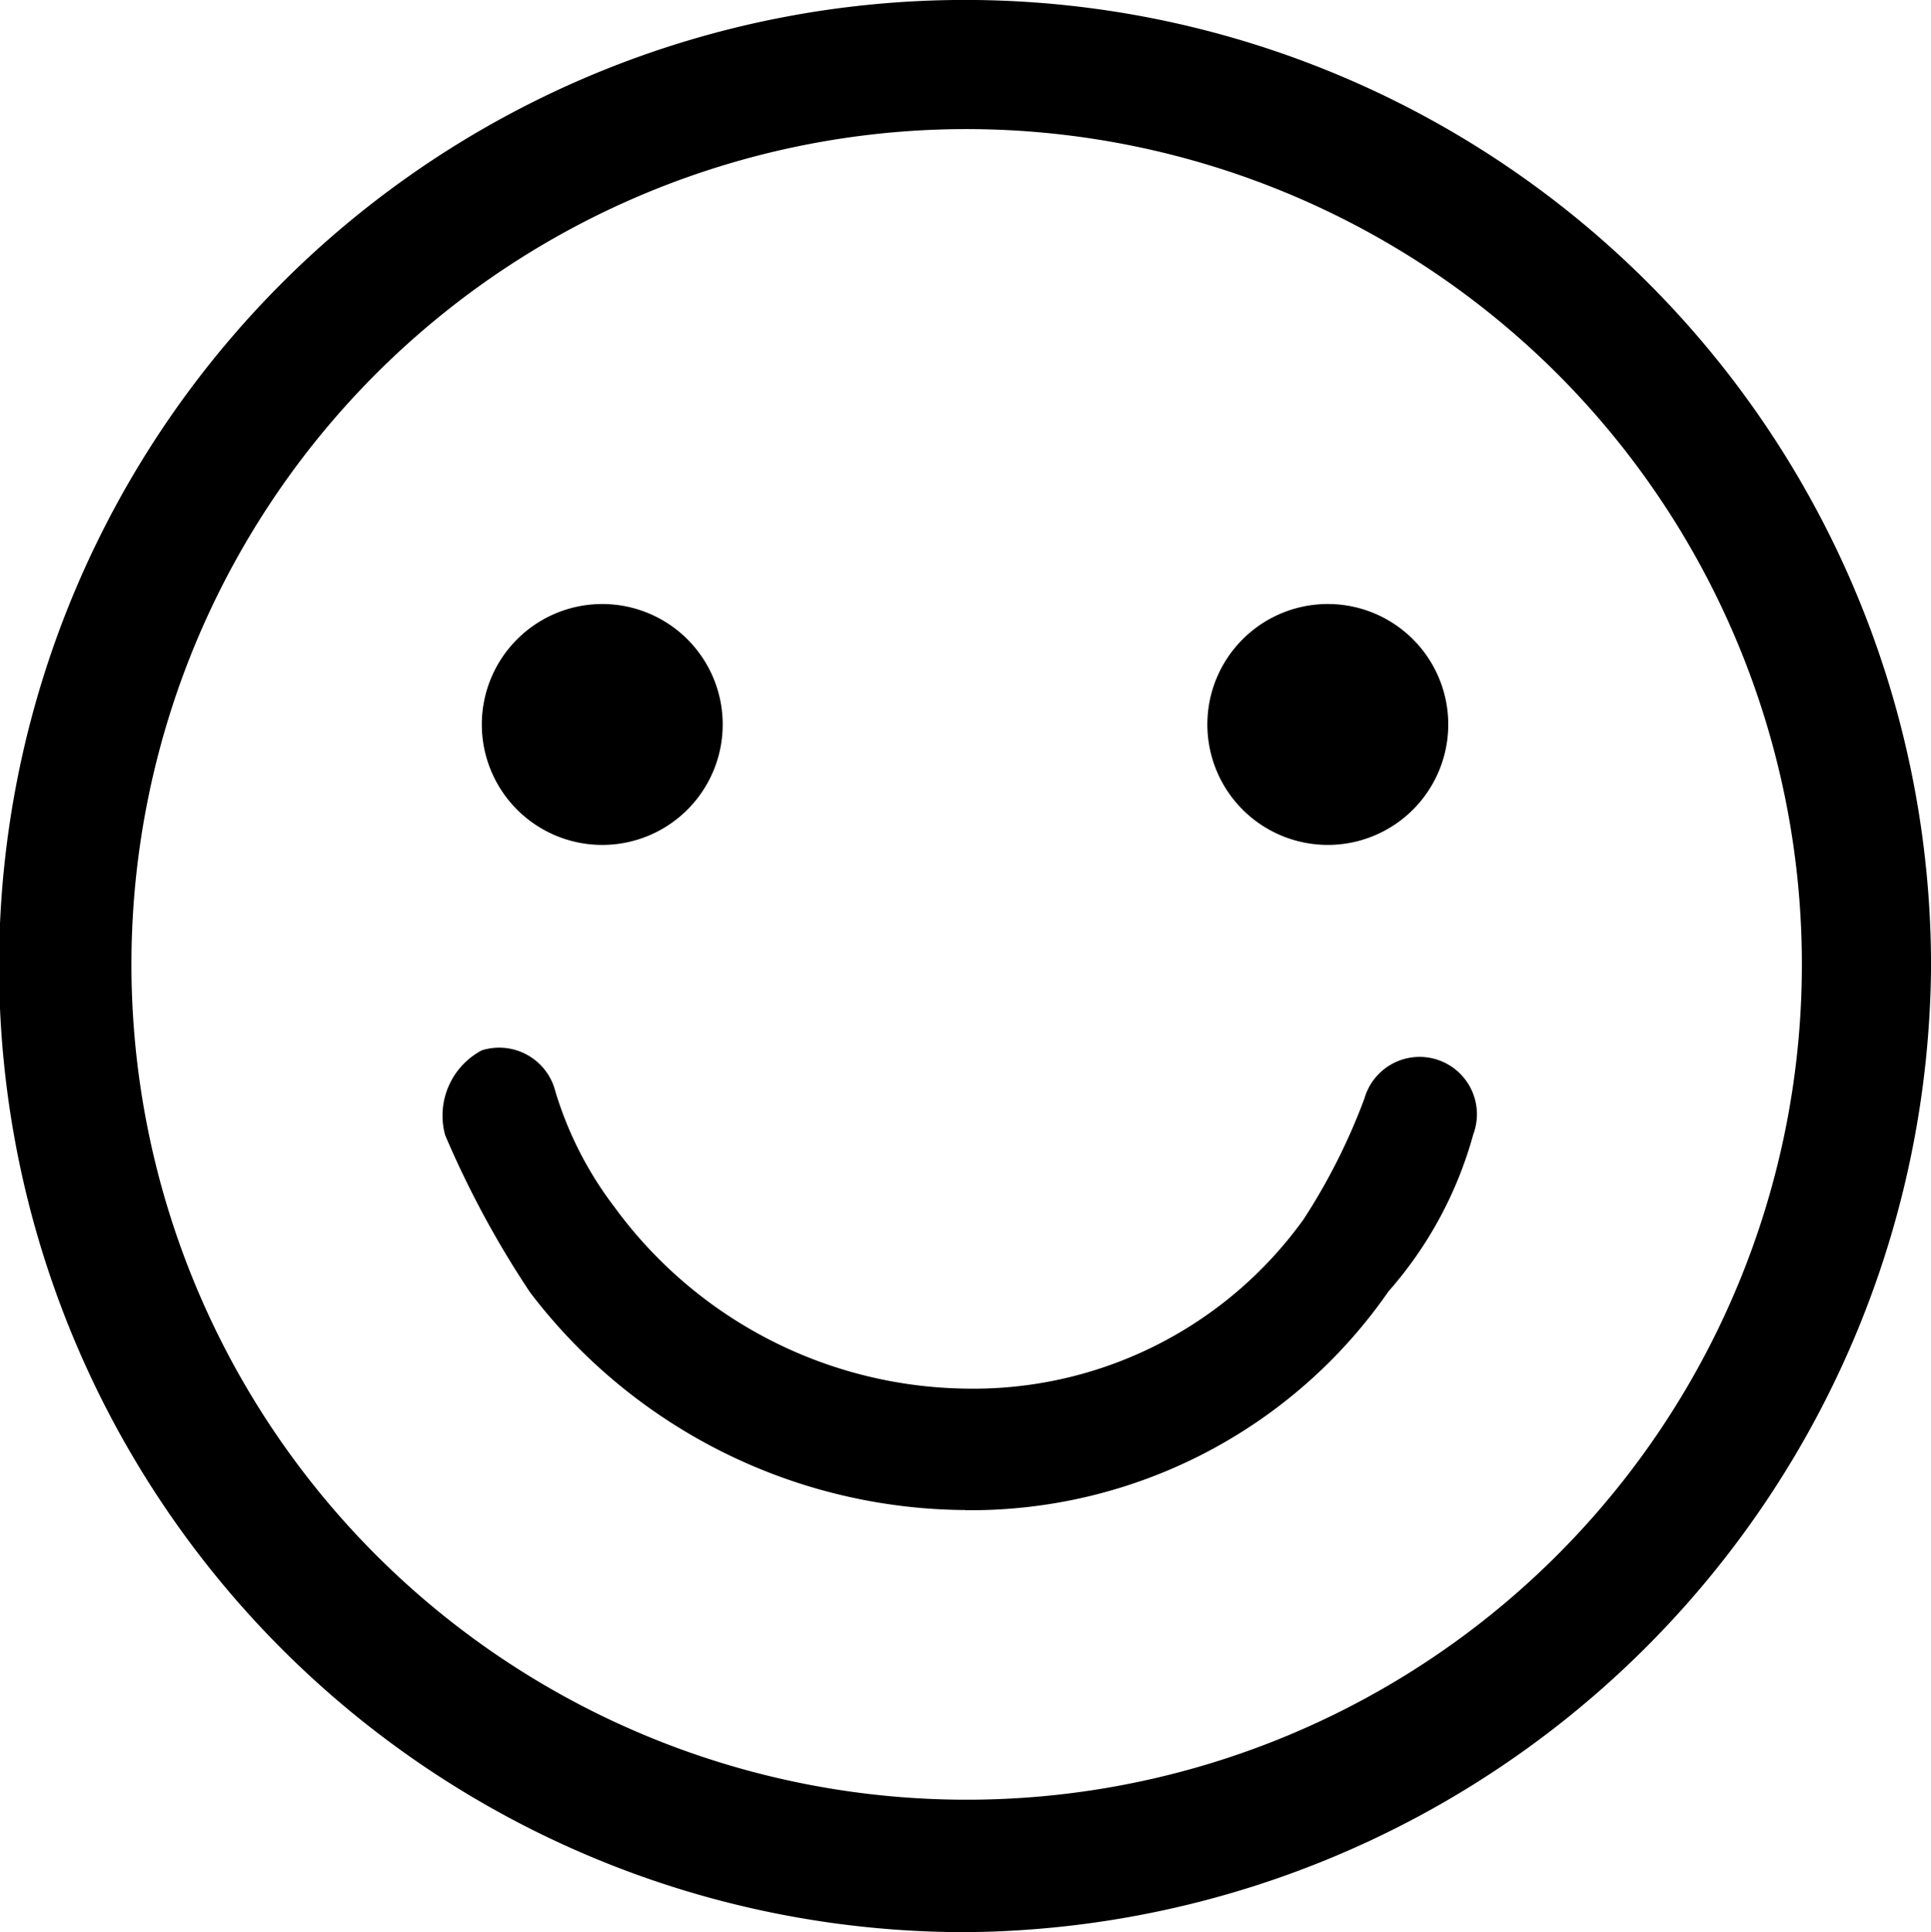 <svg xmlns="http://www.w3.org/2000/svg" width="37.613" height="37.632" viewBox="0 0 37.613 37.632">
  <g id="组_883" data-name="组 883" transform="translate(-724 -2425.29)">
    <path id="路径_154" data-name="路径 154" d="M733.385,2439.4a2.346,2.346,0,1,0,2.346-2.346,2.346,2.346,0,0,0-2.346,2.346Zm14.133,0a2.346,2.346,0,1,0,.687-1.659,2.346,2.346,0,0,0-.687,1.659Zm-4.711,15.3a10.73,10.73,0,0,1-8.484-4.242,18.781,18.781,0,0,1-1.652-3.059,1.438,1.438,0,0,1,.713-1.652,1.128,1.128,0,0,1,1.408.713,7.07,7.07,0,0,0,1.182,2.346,8.61,8.61,0,0,0,6.832,3.529,7.917,7.917,0,0,0,6.588-3.3,11.979,11.979,0,0,0,1.182-2.346,1.117,1.117,0,1,1,2.121.695,7.716,7.716,0,0,1-1.652,3.059,9.9,9.9,0,0,1-8.24,4.26Zm0,8.221a18.816,18.816,0,1,1,18.807-18.807,18.95,18.95,0,0,1-18.807,18.807Zm0-35.117a16.269,16.269,0,1,0,11.533,4.772,16.3,16.3,0,0,0-11.533-4.772Zm0,0"/>
  </g>
</svg>
